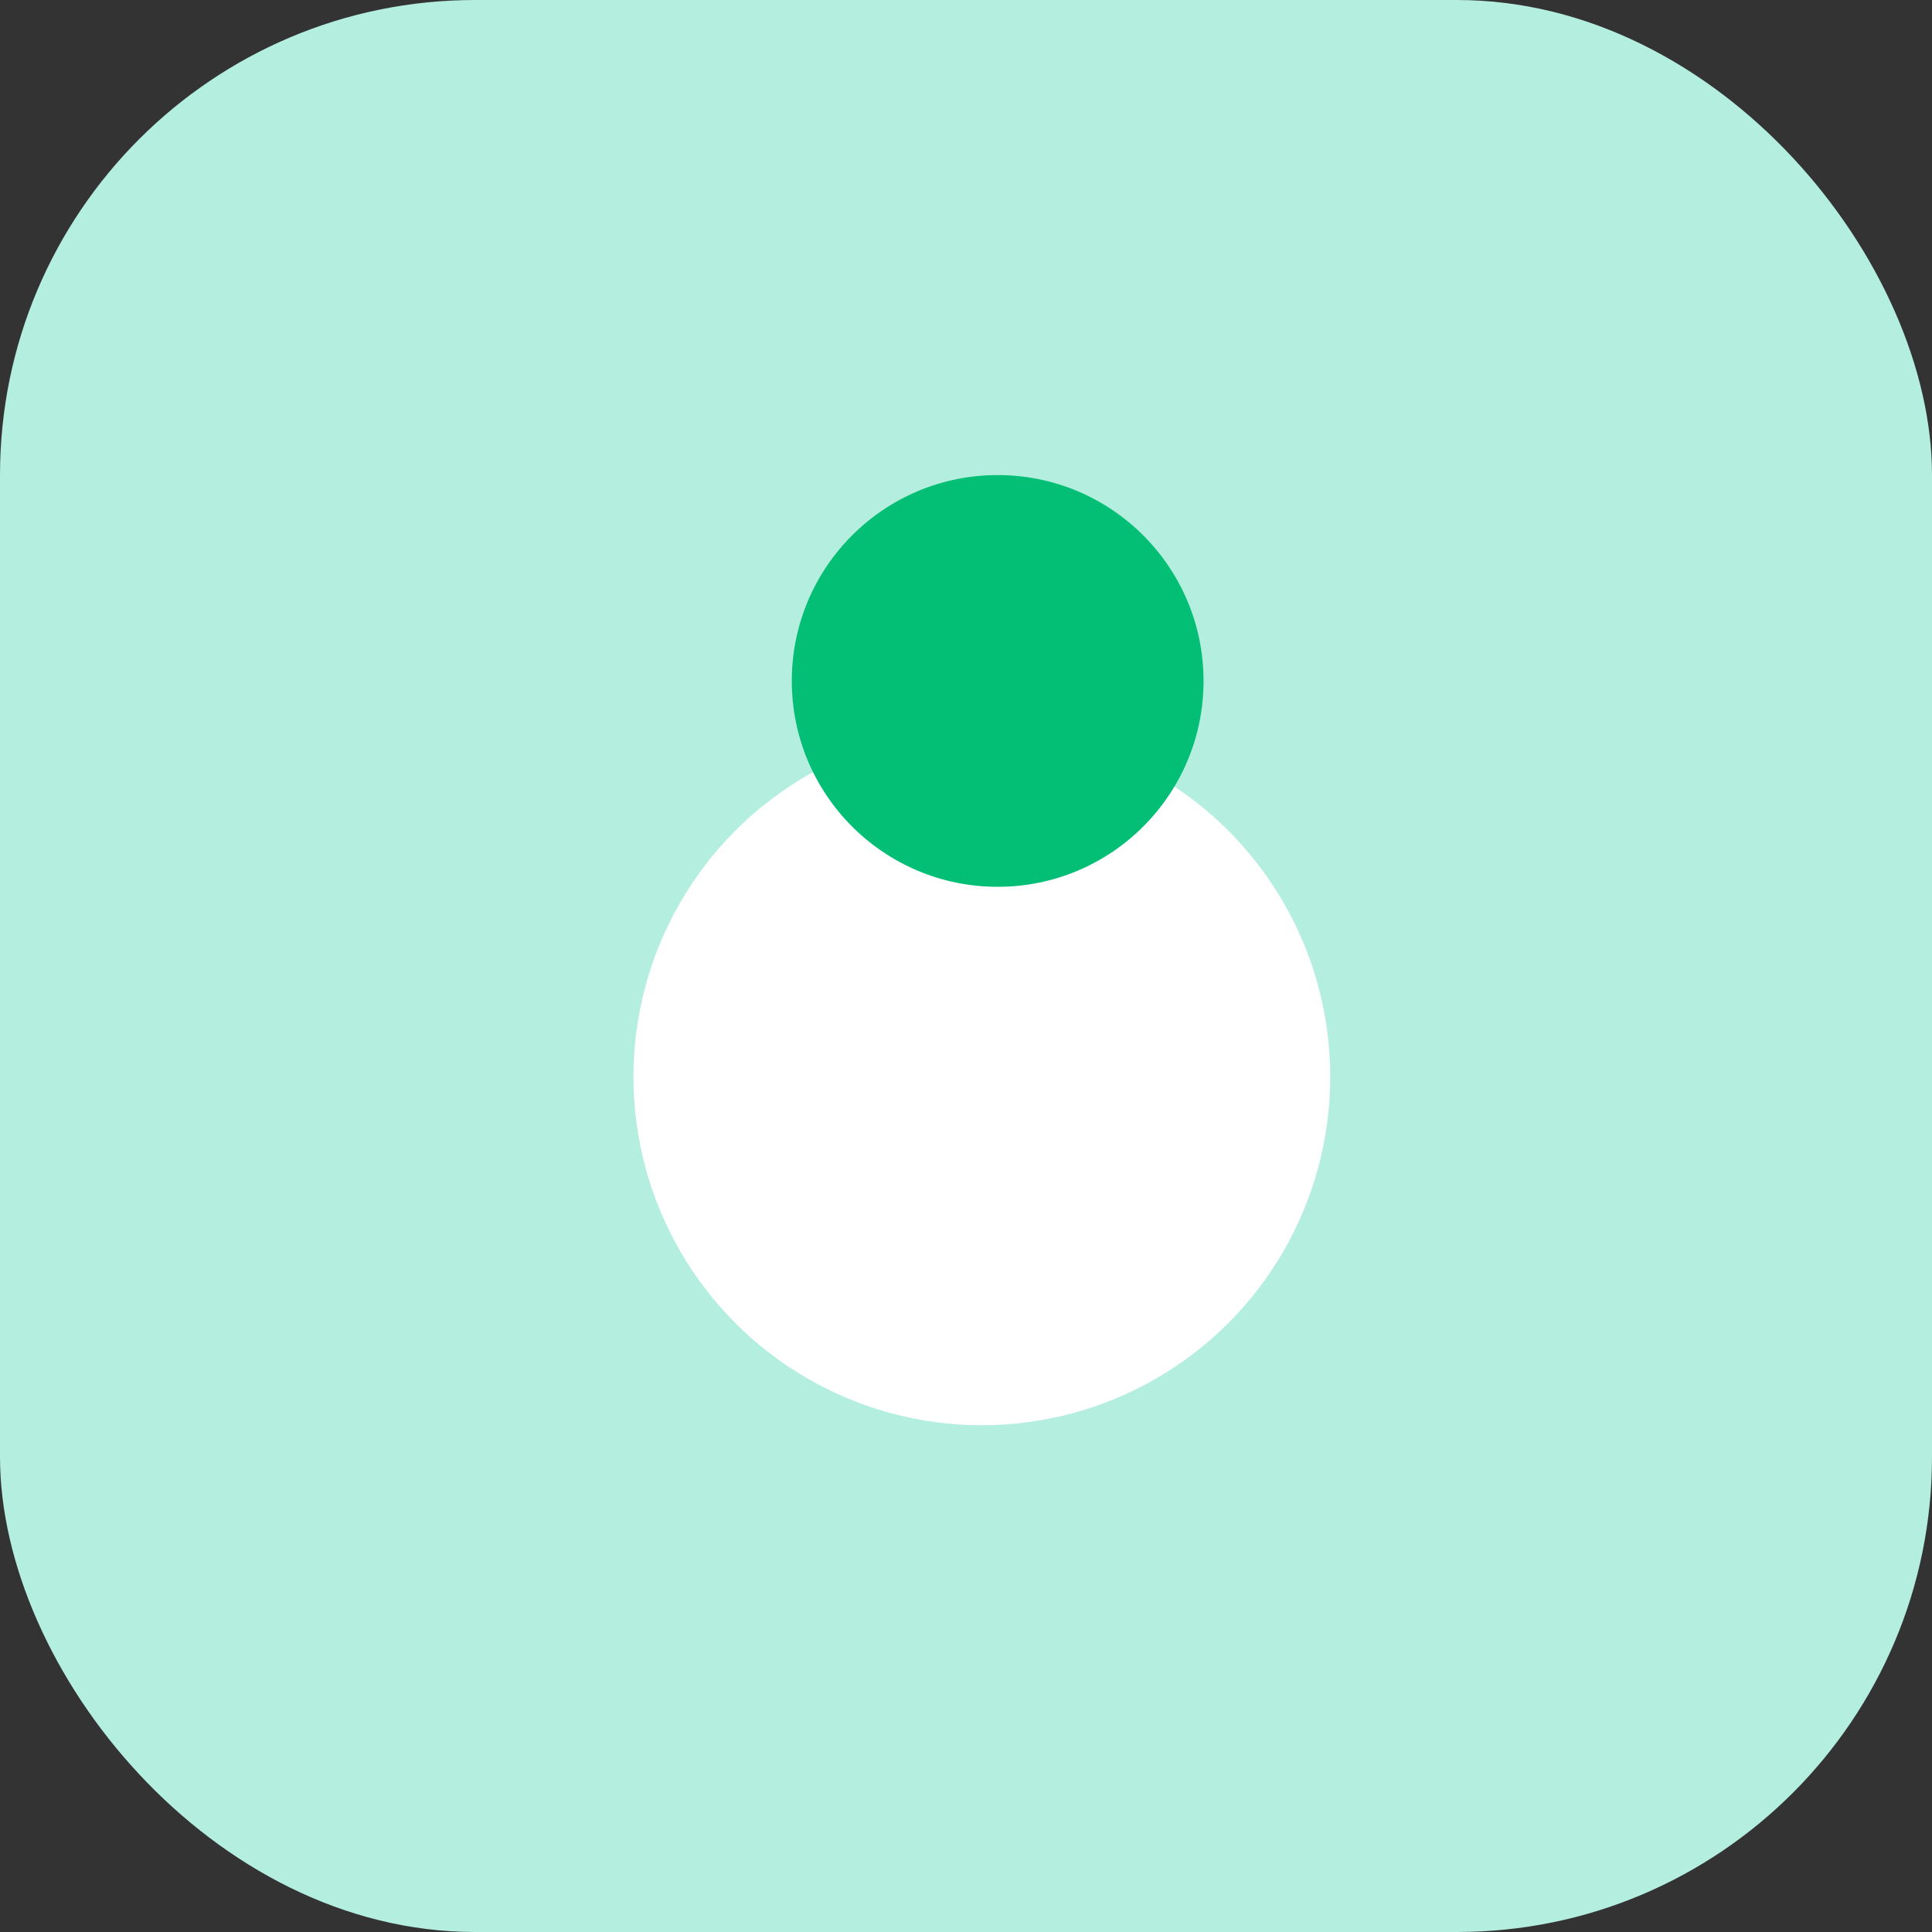 <?xml version="1.0" encoding="UTF-8"?> <svg xmlns="http://www.w3.org/2000/svg" id="Analytics" viewBox="0 0 61 61"><rect x="0" y="0" width="61" height="61" fill="#333333" stroke="none"/><defs><style>.cls-1{fill:#b4eede;}.cls-2{fill:#fff;}.cls-3{fill:#02bf75;}</style></defs><g id="Icon-UX"><rect id="bg" class="cls-1" width="61" height="61" rx="15"></rect><circle id="Ellipse_895" data-name="Ellipse 895" class="cls-2" cx="31" cy="34" r="11"></circle><circle id="Ellipse_894" data-name="Ellipse 894" class="cls-3" cx="31.5" cy="21.5" r="6.5"></circle></g></svg> 